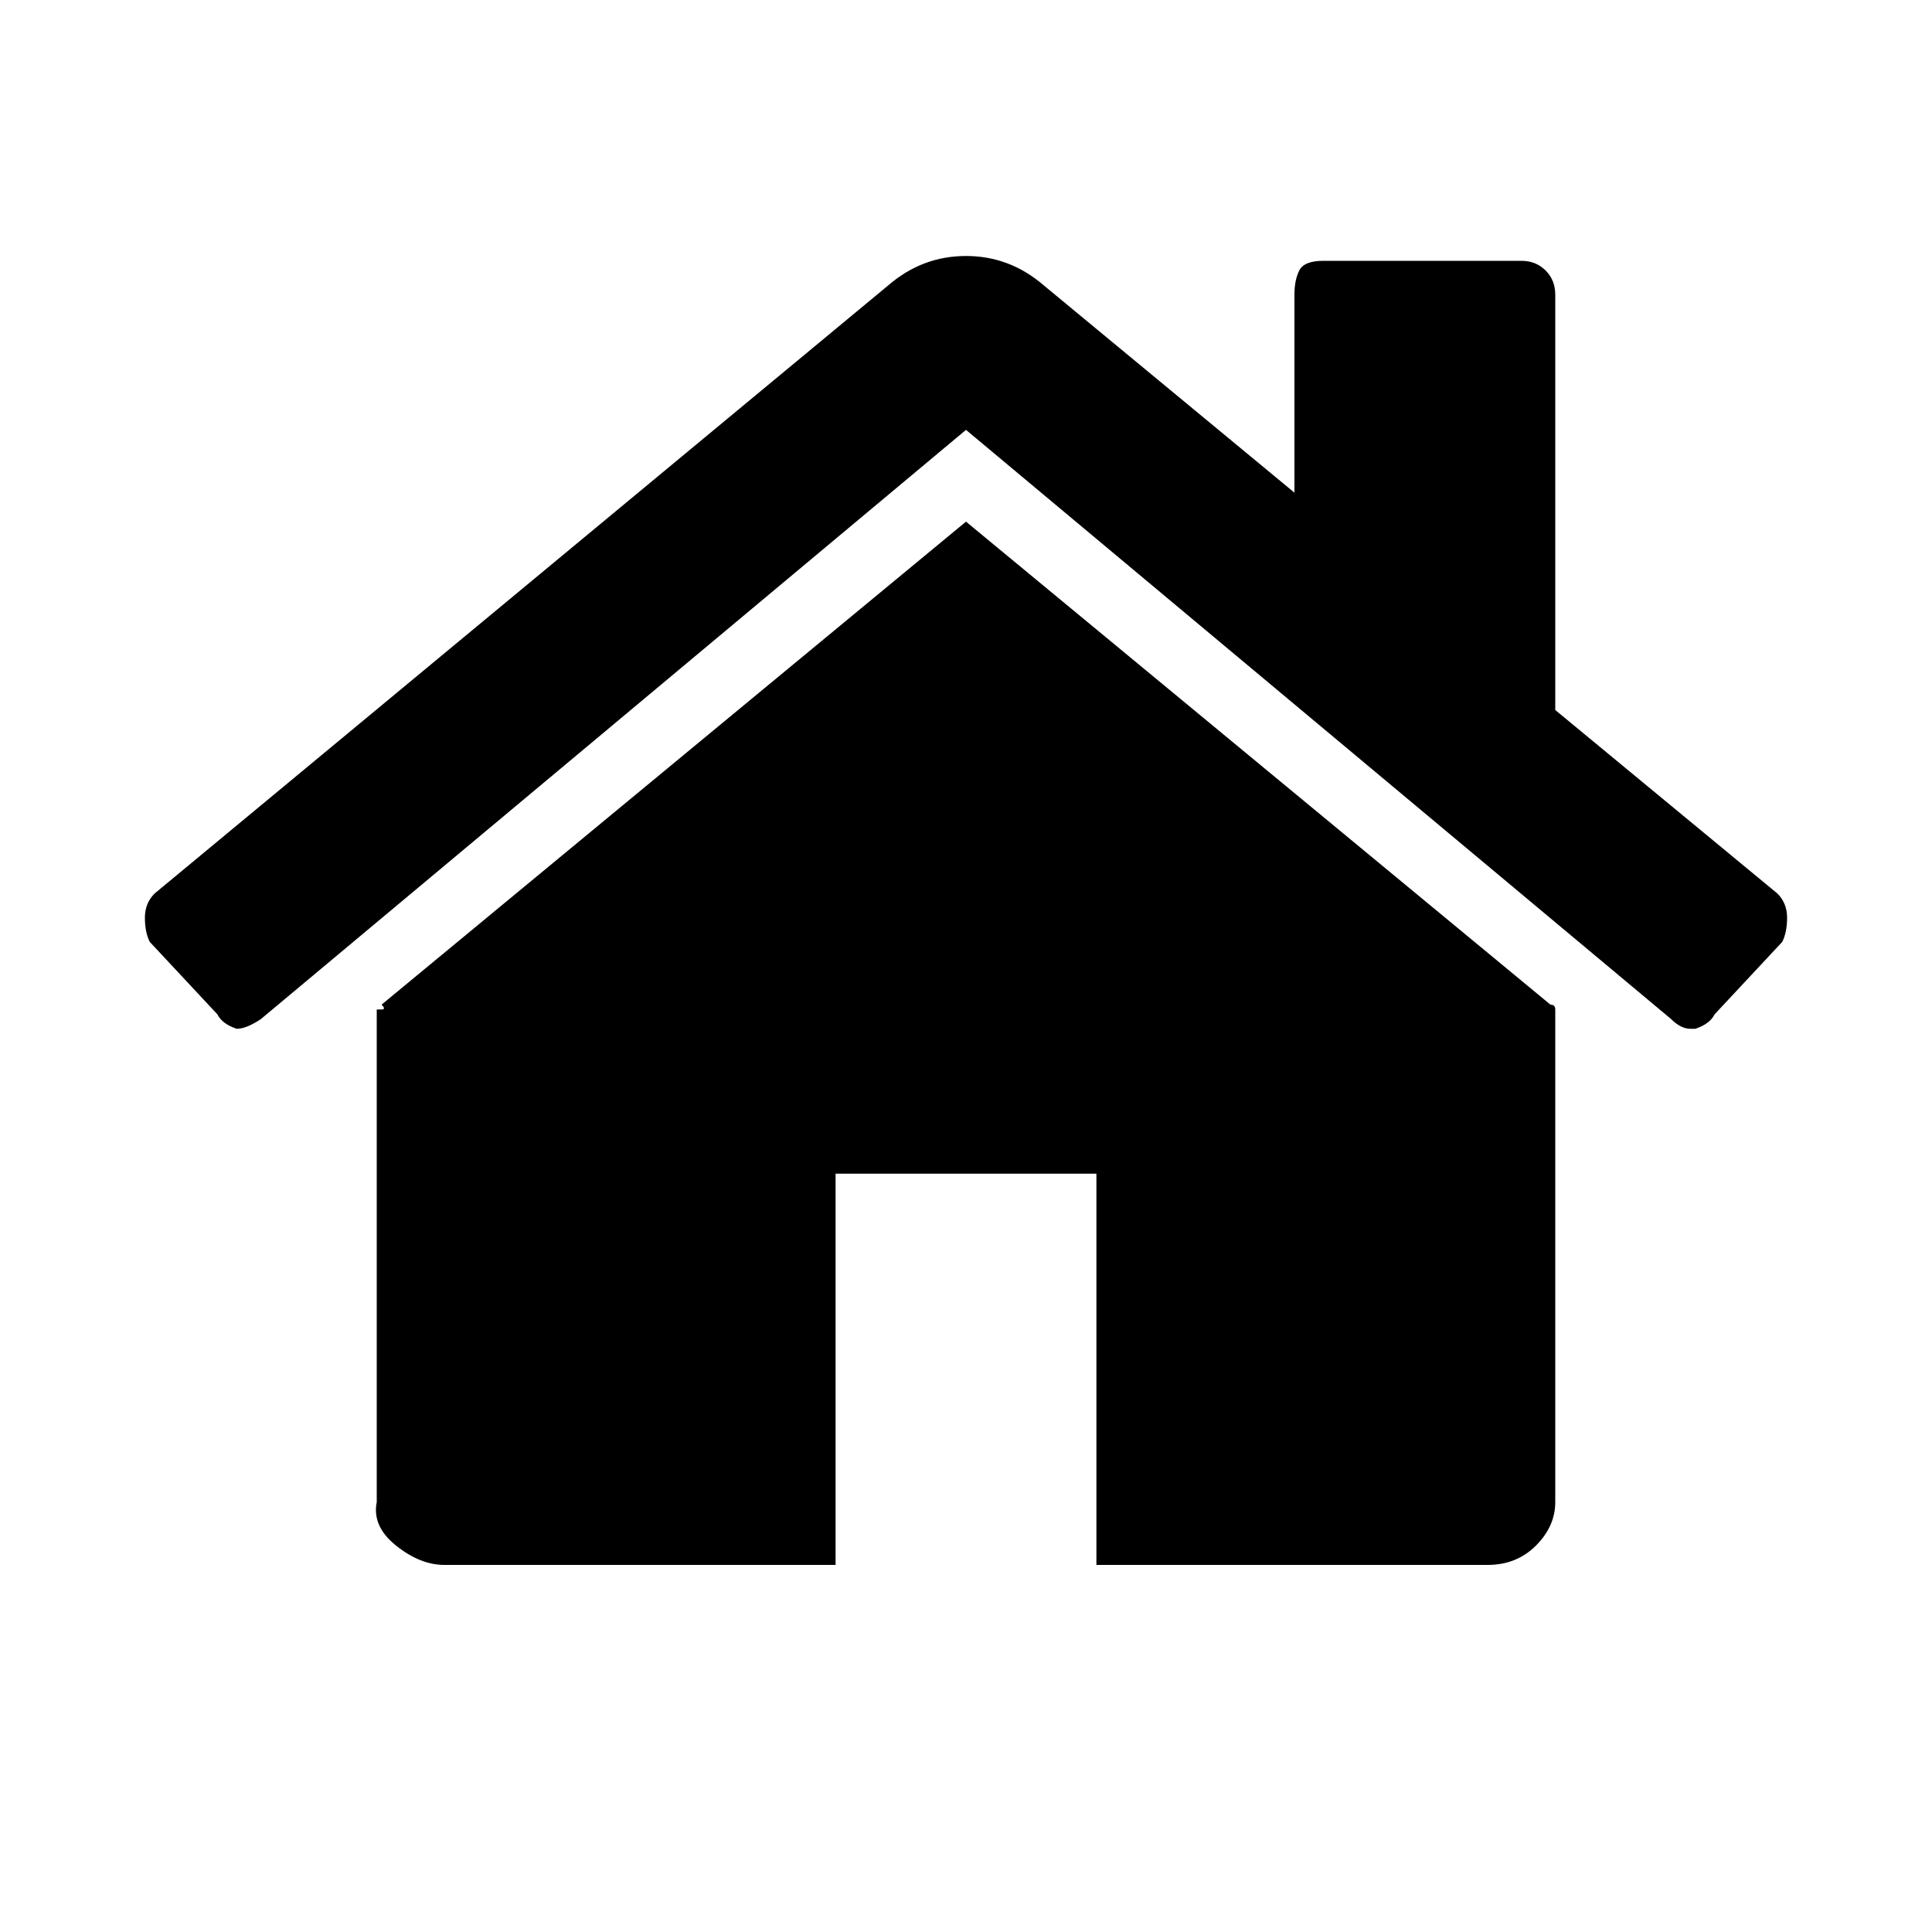 <?xml version="1.0"?><svg viewBox="0 0 40 40" xmlns="http://www.w3.org/2000/svg" height="40" width="40"><path d="m32.2 20.9v10.2q0 0.5-0.4 0.9t-1 0.4h-8.1v-8.1h-5.4v8.1h-8.1q-0.5 0-1-0.4t-0.4-0.9v-10.2q0 0 0.1 0t0-0.1l12.1-10 12.1 10q0.1 0 0.1 0.1z m4.7-1.4l-1.4 1.5q-0.1 0.2-0.4 0.3h-0.1q-0.2 0-0.4-0.2l-14.6-12.2-14.6 12.2q-0.3 0.2-0.5 0.2-0.3-0.1-0.4-0.3l-1.4-1.5q-0.1-0.2-0.1-0.5t0.2-0.5l15.2-12.6q0.7-0.6 1.6-0.6t1.6 0.6l5.2 4.3v-4.1q0-0.3 0.1-0.5t0.5-0.2h4.1q0.3 0 0.5 0.2t0.2 0.5v8.6l4.6 3.8q0.2 0.2 0.2 0.5t-0.1 0.5z"></path></svg>